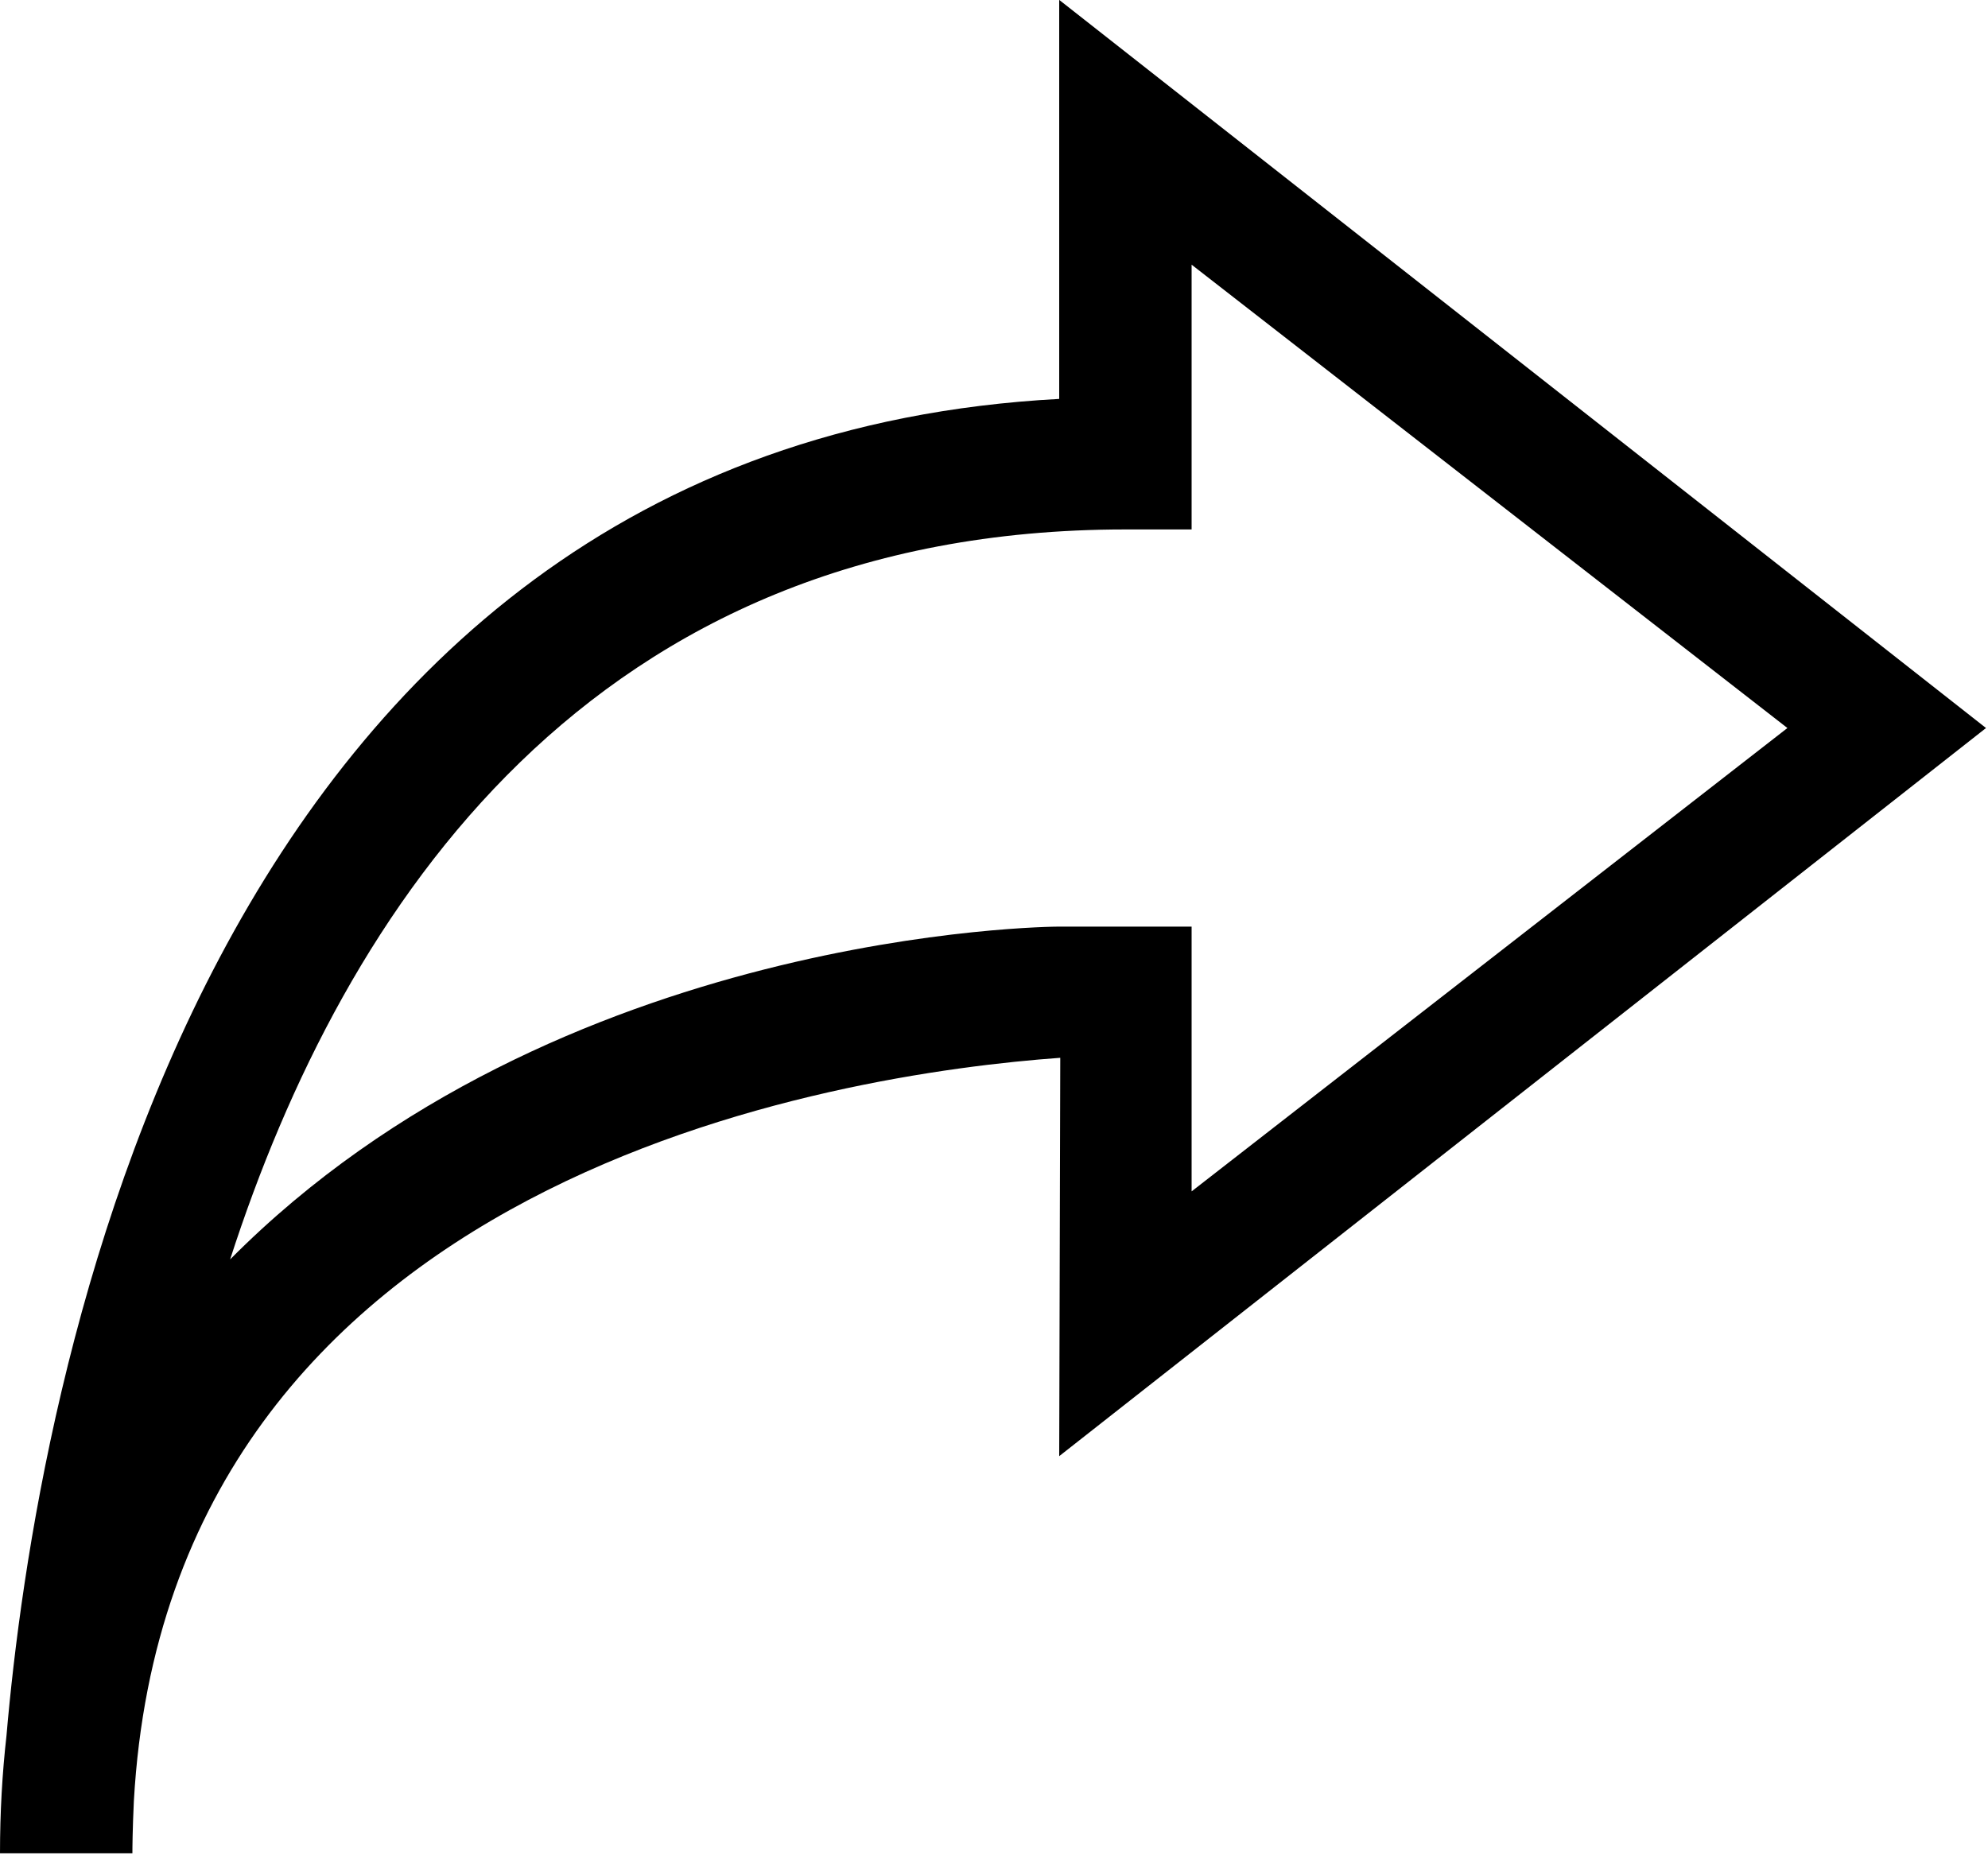 <?xml version="1.0" encoding="UTF-8" standalone="no"?>
<svg
   xmlns:dc="http://purl.org/dc/elements/1.1/"
   xmlns:cc="http://creativecommons.org/ns#"
   xmlns:rdf="http://www.w3.org/1999/02/22-rdf-syntax-ns#"
   xmlns:svg="http://www.w3.org/2000/svg"
   xmlns="http://www.w3.org/2000/svg"
   width="20"
   height="18.667"
   viewBox="0 0 20 18.667"
   version="1.1"
   id="svg4">
  <defs
     id="defs8" />
  <g
     id="Dark/DLT_Icons/Actions/Editor/ic_redo_white_48dp"
     stroke="none"
     stroke-width="1"
     fill="none"
     fill-rule="evenodd"
     transform="matrix(0.444,0,0,0.444,-0.444,-1.333)">
    <path
       d="m 19,24 h 3 c 0.18,0 11.376,0.075 18.786,7.542 C 38.206,23.562 32.614,15 20.5,15 H 19 V 9 L 5.5,19.5 19,30 Z M 43,45 C 43,44.874 42.997,44.46 42.967,43.818 42.166,29.592 26.929,27.33 21.976,26.973 L 22,36 1,19.5 22,3 v 9.042 C 41.59,13.089 45.193,34.671 45.853,42.333 45.949,43.185 46,44.07 46,45 Z"
       id="Fill-1"
       fill="black"
       transform="matrix(-1,0,0,1,47,0)" />
  </g>
</svg>
